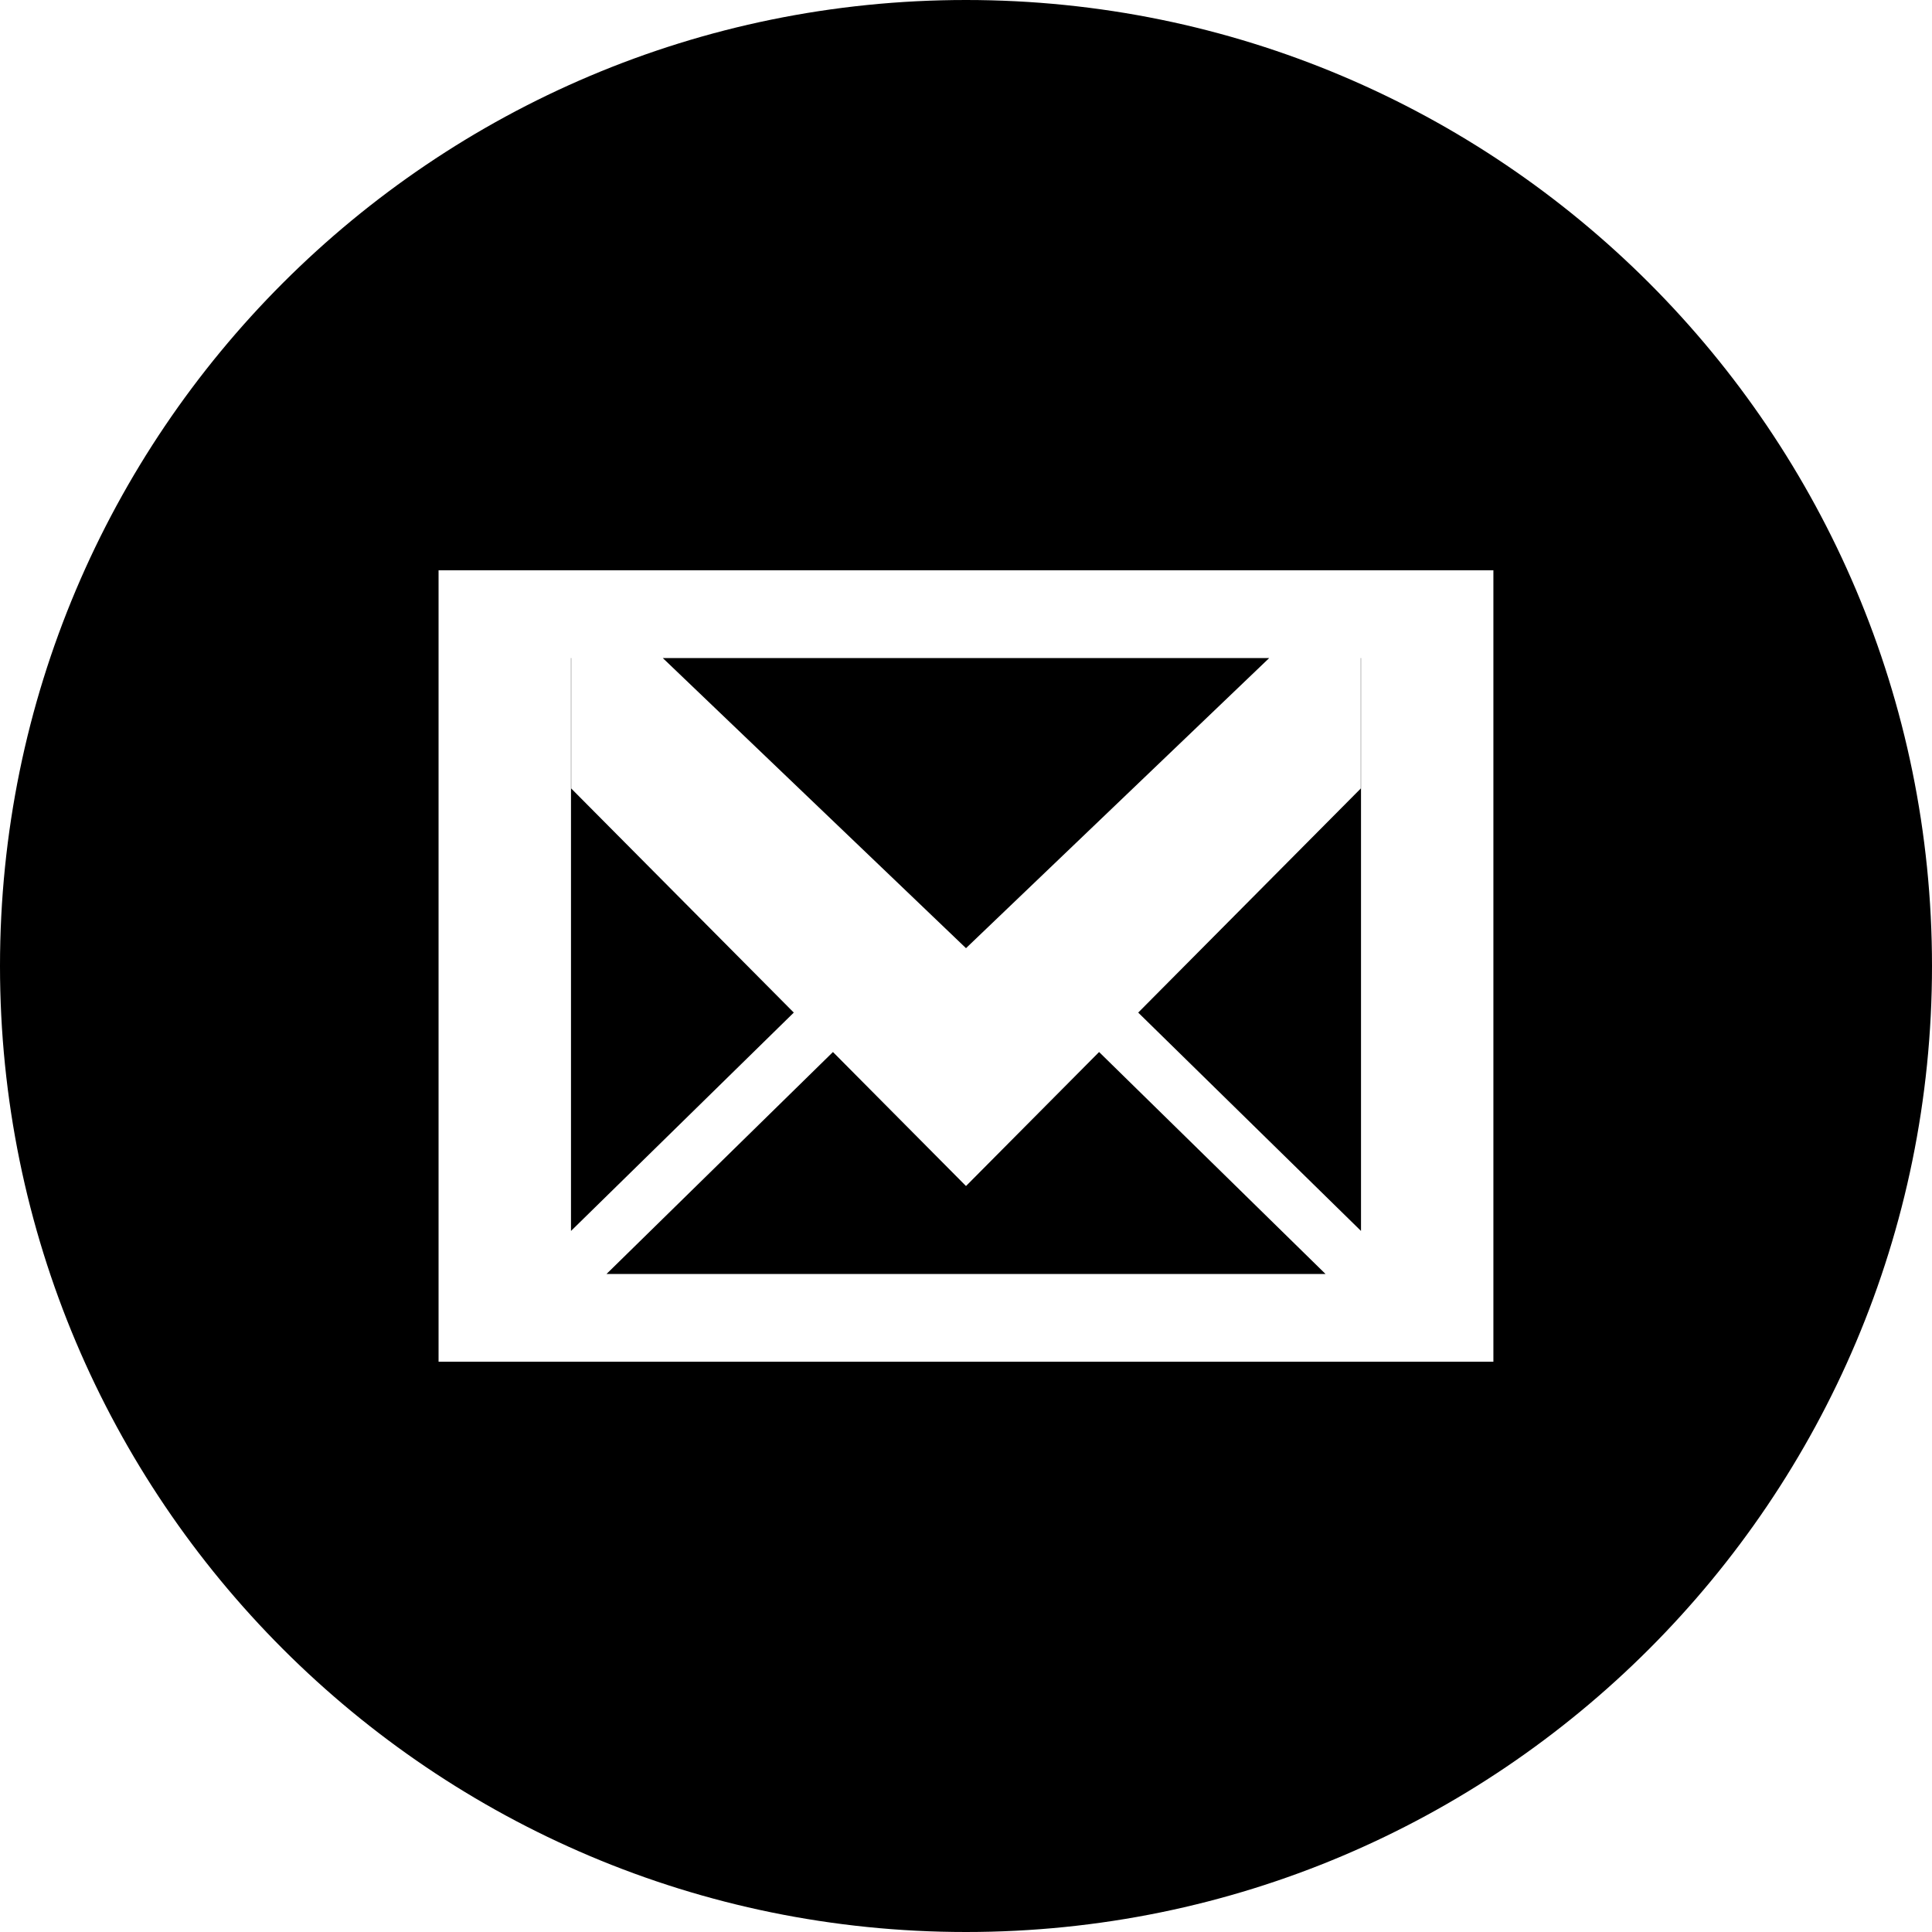 <?xml version="1.0" encoding="iso-8859-1"?>
<!-- Generator: Adobe Illustrator 16.0.4, SVG Export Plug-In . SVG Version: 6.00 Build 0)  -->
<!DOCTYPE svg PUBLIC "-//W3C//DTD SVG 1.1//EN" "http://www.w3.org/Graphics/SVG/1.1/DTD/svg11.dtd">
<svg version="1.1" id="Layer_1" xmlns="http://www.w3.org/2000/svg" xmlns:xlink="http://www.w3.org/1999/xlink" x="0px" y="0px"
	 width="44px" height="44px" viewBox="0 0 44 44" style="enable-background:new 0 0 44 44;" xml:space="preserve">
<g id="_x31_290-gmail_x40_2x.png">
	<g>
		<path d="M28.905,14.987H15.095L22,21.594L28.905,14.987z M30.996,28.034V14.987h-0.005v2.97l-5.069,5.104L30.996,28.034z
			 M22,27.011l-3.03-3.052l-5.157,5.055h16.375l-5.157-5.055L22,27.011z M13.009,17.957v-2.97h-0.005v13.047l5.074-4.973
			L13.009,17.957z M22,0C9.85,0,0,9.85,0,22s9.85,22,22,22s22-9.85,22-22S34.15,0,22,0z M34.012,31.012H9.988V12.988h24.023V31.012z
			"/>
	</g>
</g>
<g>
</g>
<g>
</g>
<g>
</g>
<g>
</g>
<g>
</g>
<g>
</g>
<g>
</g>
<g>
</g>
<g>
</g>
<g>
</g>
<g>
</g>
<g>
</g>
<g>
</g>
<g>
</g>
<g>
</g>
</svg>
